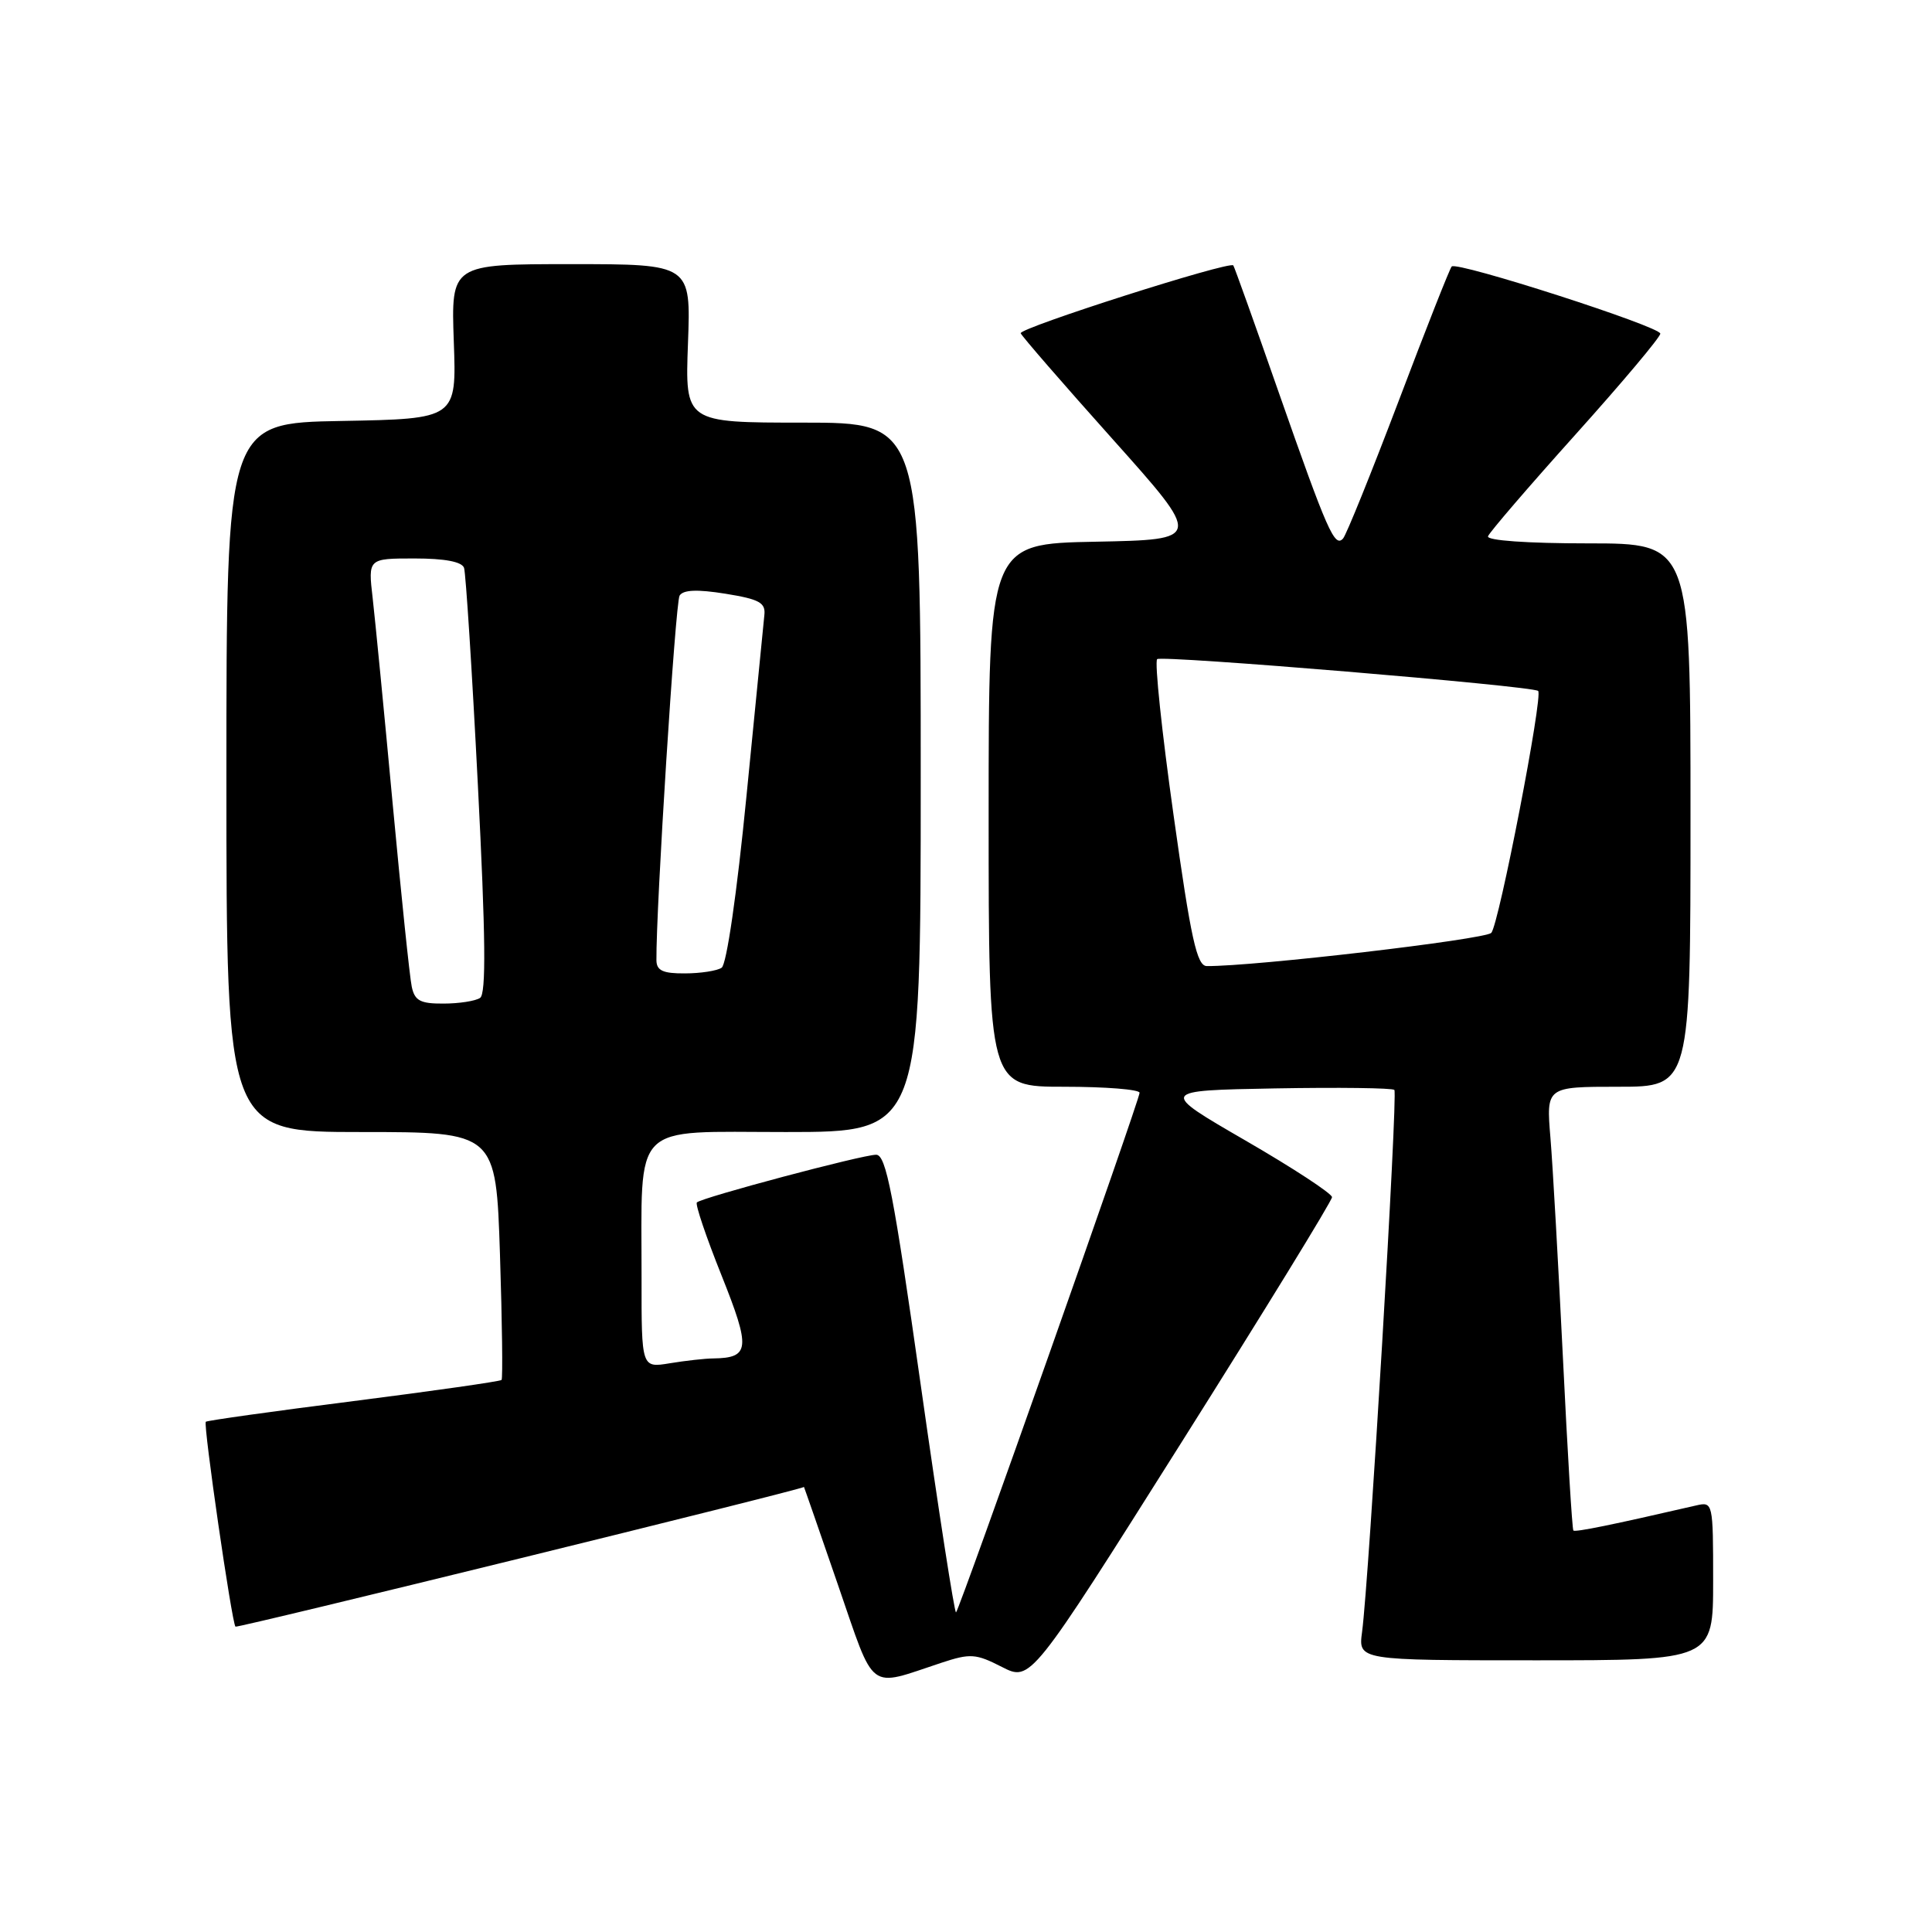 <?xml version="1.0" encoding="UTF-8" standalone="no"?>
<!DOCTYPE svg PUBLIC "-//W3C//DTD SVG 1.1//EN" "http://www.w3.org/Graphics/SVG/1.1/DTD/svg11.dtd" >
<svg xmlns="http://www.w3.org/2000/svg" xmlns:xlink="http://www.w3.org/1999/xlink" version="1.1" viewBox="0 0 256 256">
 <g >
 <path fill="currentColor"
d=" M 124.73 220.33 C 128.58 219.06 129.30 219.11 132.76 220.88 C 136.57 222.82 136.57 222.82 156.53 191.16 C 167.51 173.75 176.50 159.11 176.50 158.63 C 176.50 158.16 171.35 154.78 165.04 151.13 C 153.59 144.50 153.59 144.50 168.93 144.22 C 177.37 144.07 184.49 144.16 184.76 144.42 C 185.24 144.91 181.40 209.41 180.48 216.25 C 179.98 220.00 179.98 220.00 203.49 220.00 C 227.00 220.00 227.00 220.00 227.00 209.48 C 227.00 199.08 226.97 198.97 224.75 199.48 C 213.62 202.05 208.72 203.05 208.48 202.80 C 208.32 202.63 207.70 192.38 207.10 180.00 C 206.49 167.62 205.75 154.46 205.44 150.75 C 204.88 144.00 204.88 144.00 214.44 144.00 C 224.00 144.00 224.00 144.00 224.00 108.00 C 224.00 72.00 224.00 72.00 210.42 72.00 C 202.37 72.00 196.97 71.62 197.17 71.06 C 197.35 70.54 202.56 64.48 208.75 57.59 C 214.94 50.70 220.00 44.68 220.00 44.21 C 220.00 43.27 193.06 34.60 192.36 35.31 C 192.11 35.55 188.95 43.57 185.33 53.13 C 181.70 62.68 178.39 70.89 177.96 71.36 C 176.85 72.59 175.89 70.42 169.44 52.00 C 166.27 42.92 163.56 35.35 163.42 35.17 C 162.95 34.54 134.99 43.47 135.25 44.16 C 135.39 44.54 140.86 50.85 147.42 58.18 C 159.33 71.50 159.33 71.50 145.17 71.78 C 131.00 72.05 131.00 72.05 131.00 108.03 C 131.00 144.00 131.00 144.00 141.00 144.00 C 146.50 144.00 151.00 144.36 151.00 144.80 C 151.00 145.74 127.20 213.13 126.68 213.65 C 126.49 213.84 124.38 200.28 122.00 183.50 C 118.40 158.13 117.41 153.00 116.09 153.01 C 114.27 153.01 92.98 158.68 92.34 159.33 C 92.10 159.57 93.57 163.91 95.60 168.98 C 99.49 178.71 99.37 179.93 94.50 180.00 C 93.40 180.01 90.81 180.30 88.75 180.64 C 85.00 181.26 85.00 181.26 85.01 169.38 C 85.03 148.37 83.42 150.00 104.13 150.00 C 122.00 150.00 122.00 150.00 122.00 103.00 C 122.00 56.00 122.00 56.00 106.39 56.00 C 90.77 56.00 90.77 56.00 91.16 45.50 C 91.55 35.00 91.55 35.00 75.66 35.00 C 59.77 35.00 59.77 35.00 60.13 45.25 C 60.50 55.50 60.50 55.50 45.25 55.78 C 30.00 56.05 30.00 56.05 30.00 103.03 C 30.00 150.00 30.00 150.00 47.86 150.00 C 65.72 150.00 65.72 150.00 66.25 166.25 C 66.54 175.19 66.63 182.66 66.46 182.85 C 66.28 183.04 57.46 184.30 46.85 185.65 C 36.25 186.99 27.44 188.23 27.27 188.39 C 26.91 188.76 30.72 215.05 31.20 215.54 C 31.44 215.77 106.16 197.41 106.53 197.03 C 106.54 197.01 108.57 202.83 111.02 209.96 C 116.03 224.47 114.87 223.59 124.73 220.33 Z  M 54.56 130.75 C 54.29 129.51 53.16 118.60 52.03 106.50 C 50.91 94.40 49.71 82.14 49.38 79.25 C 48.77 74.00 48.77 74.00 54.92 74.00 C 58.94 74.00 61.21 74.43 61.49 75.25 C 61.72 75.94 62.55 88.88 63.32 104.00 C 64.35 124.14 64.43 131.70 63.61 132.23 C 63.00 132.64 60.82 132.98 58.77 132.98 C 55.70 133.00 54.95 132.60 54.56 130.75 Z  M 86.98 127.25 C 86.91 120.53 89.49 79.82 90.05 78.92 C 90.53 78.15 92.37 78.07 96.12 78.67 C 100.64 79.40 101.47 79.86 101.28 81.52 C 101.17 82.61 100.10 93.40 98.91 105.50 C 97.65 118.34 96.28 127.81 95.62 128.23 C 95.01 128.64 92.81 128.98 90.75 128.98 C 87.85 129.00 87.00 128.61 86.98 127.25 Z  M 155.50 107.99 C 153.95 96.98 152.97 87.69 153.33 87.34 C 153.87 86.79 202.94 90.88 203.81 91.55 C 204.51 92.09 198.60 122.59 197.60 123.61 C 196.72 124.49 166.20 128.06 159.91 128.01 C 158.59 128.00 157.81 124.45 155.50 107.99 Z "/>
</g>
</svg>